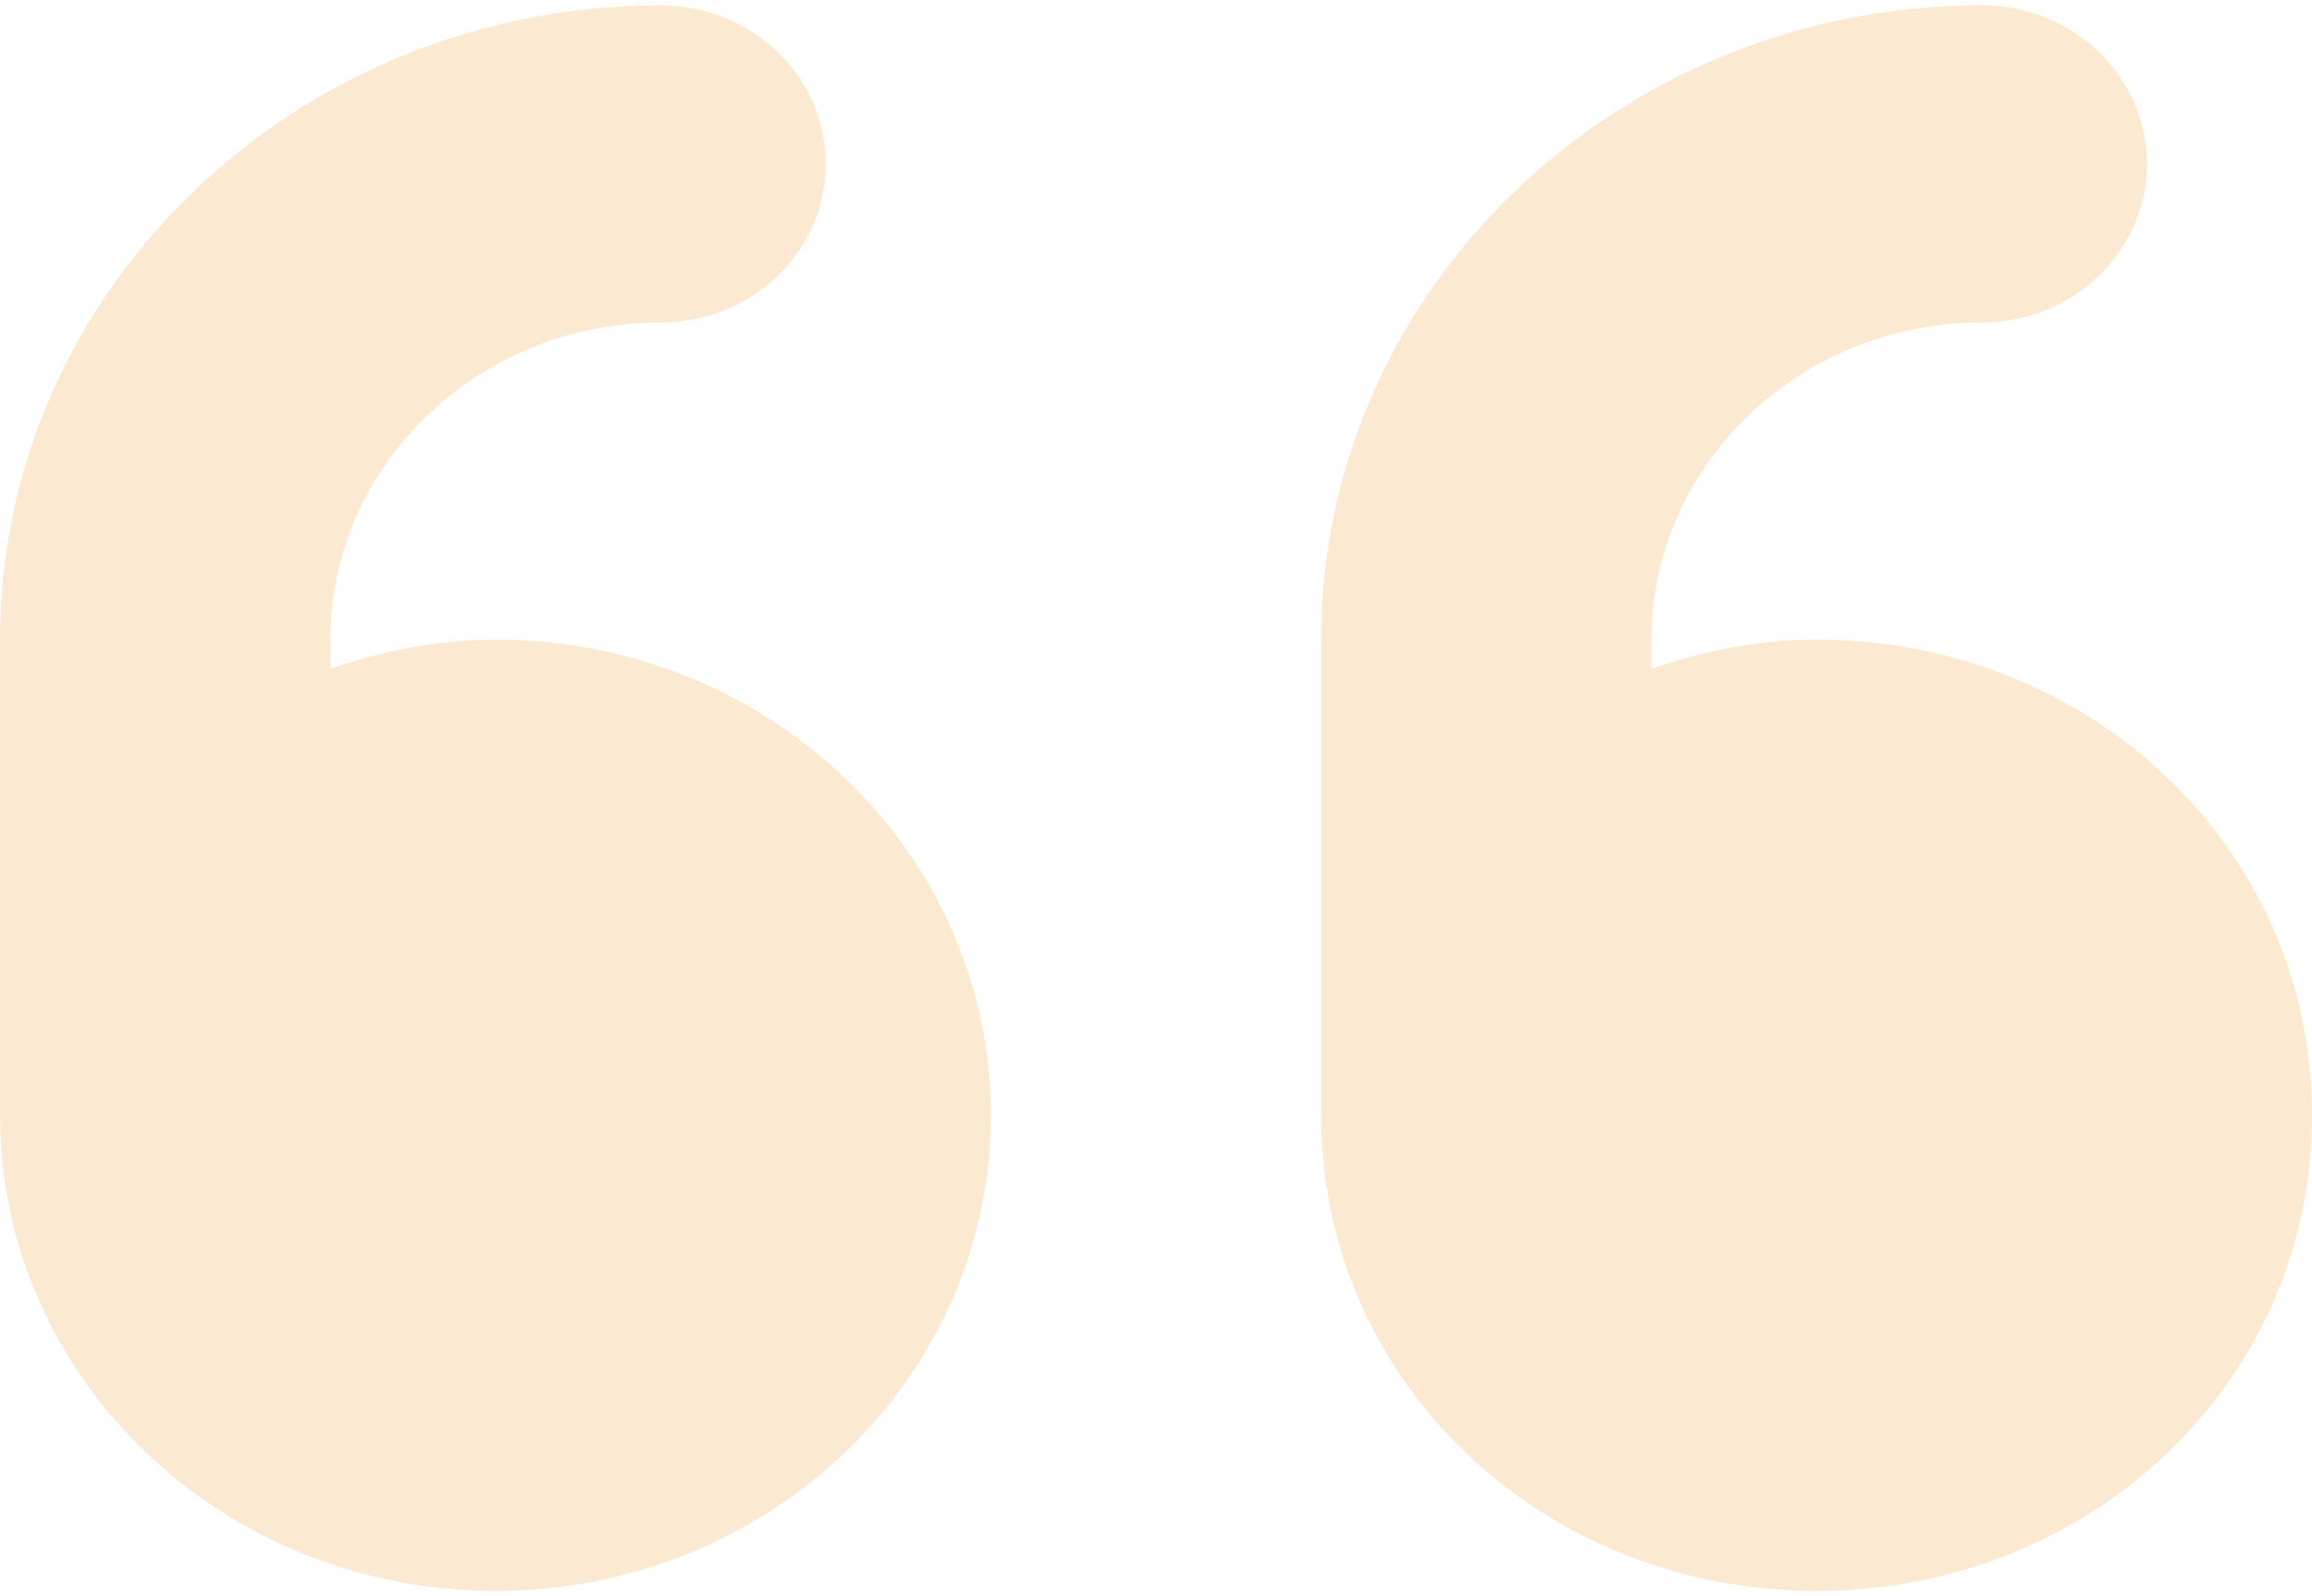 <svg width="349" height="241" viewBox="0 0 349 241" fill="none" xmlns="http://www.w3.org/2000/svg">
<path d="M274.214 240.188C315.518 240.188 349 208.695 349 168.375C349 128.055 315.518 96.562 274.214 96.562C265.427 96.562 257.115 98.287 249.286 100.96V96.562C249.286 70.156 271.644 48.688 299.143 48.688C312.908 48.688 324.071 37.968 324.071 24.75C324.071 11.532 312.908 0.812 299.143 0.812C244.16 0.812 199.429 43.765 199.429 96.562V168.375C199.429 208.695 232.926 240.188 274.214 240.188ZM0 168.375C0 208.036 33.482 240.188 74.786 240.188C116.089 240.188 149.571 208.036 149.571 168.375C149.571 128.714 116.089 96.562 74.786 96.562C65.998 96.562 57.686 98.287 49.857 100.96V96.562C49.857 70.156 72.215 48.688 99.714 48.688C113.48 48.688 124.643 37.968 124.643 24.75C124.643 11.532 113.48 0.812 99.714 0.812C44.731 0.812 0 43.765 0 96.562V168.375Z" fill="#F2921D" fill-opacity="0.2"/>
</svg>
